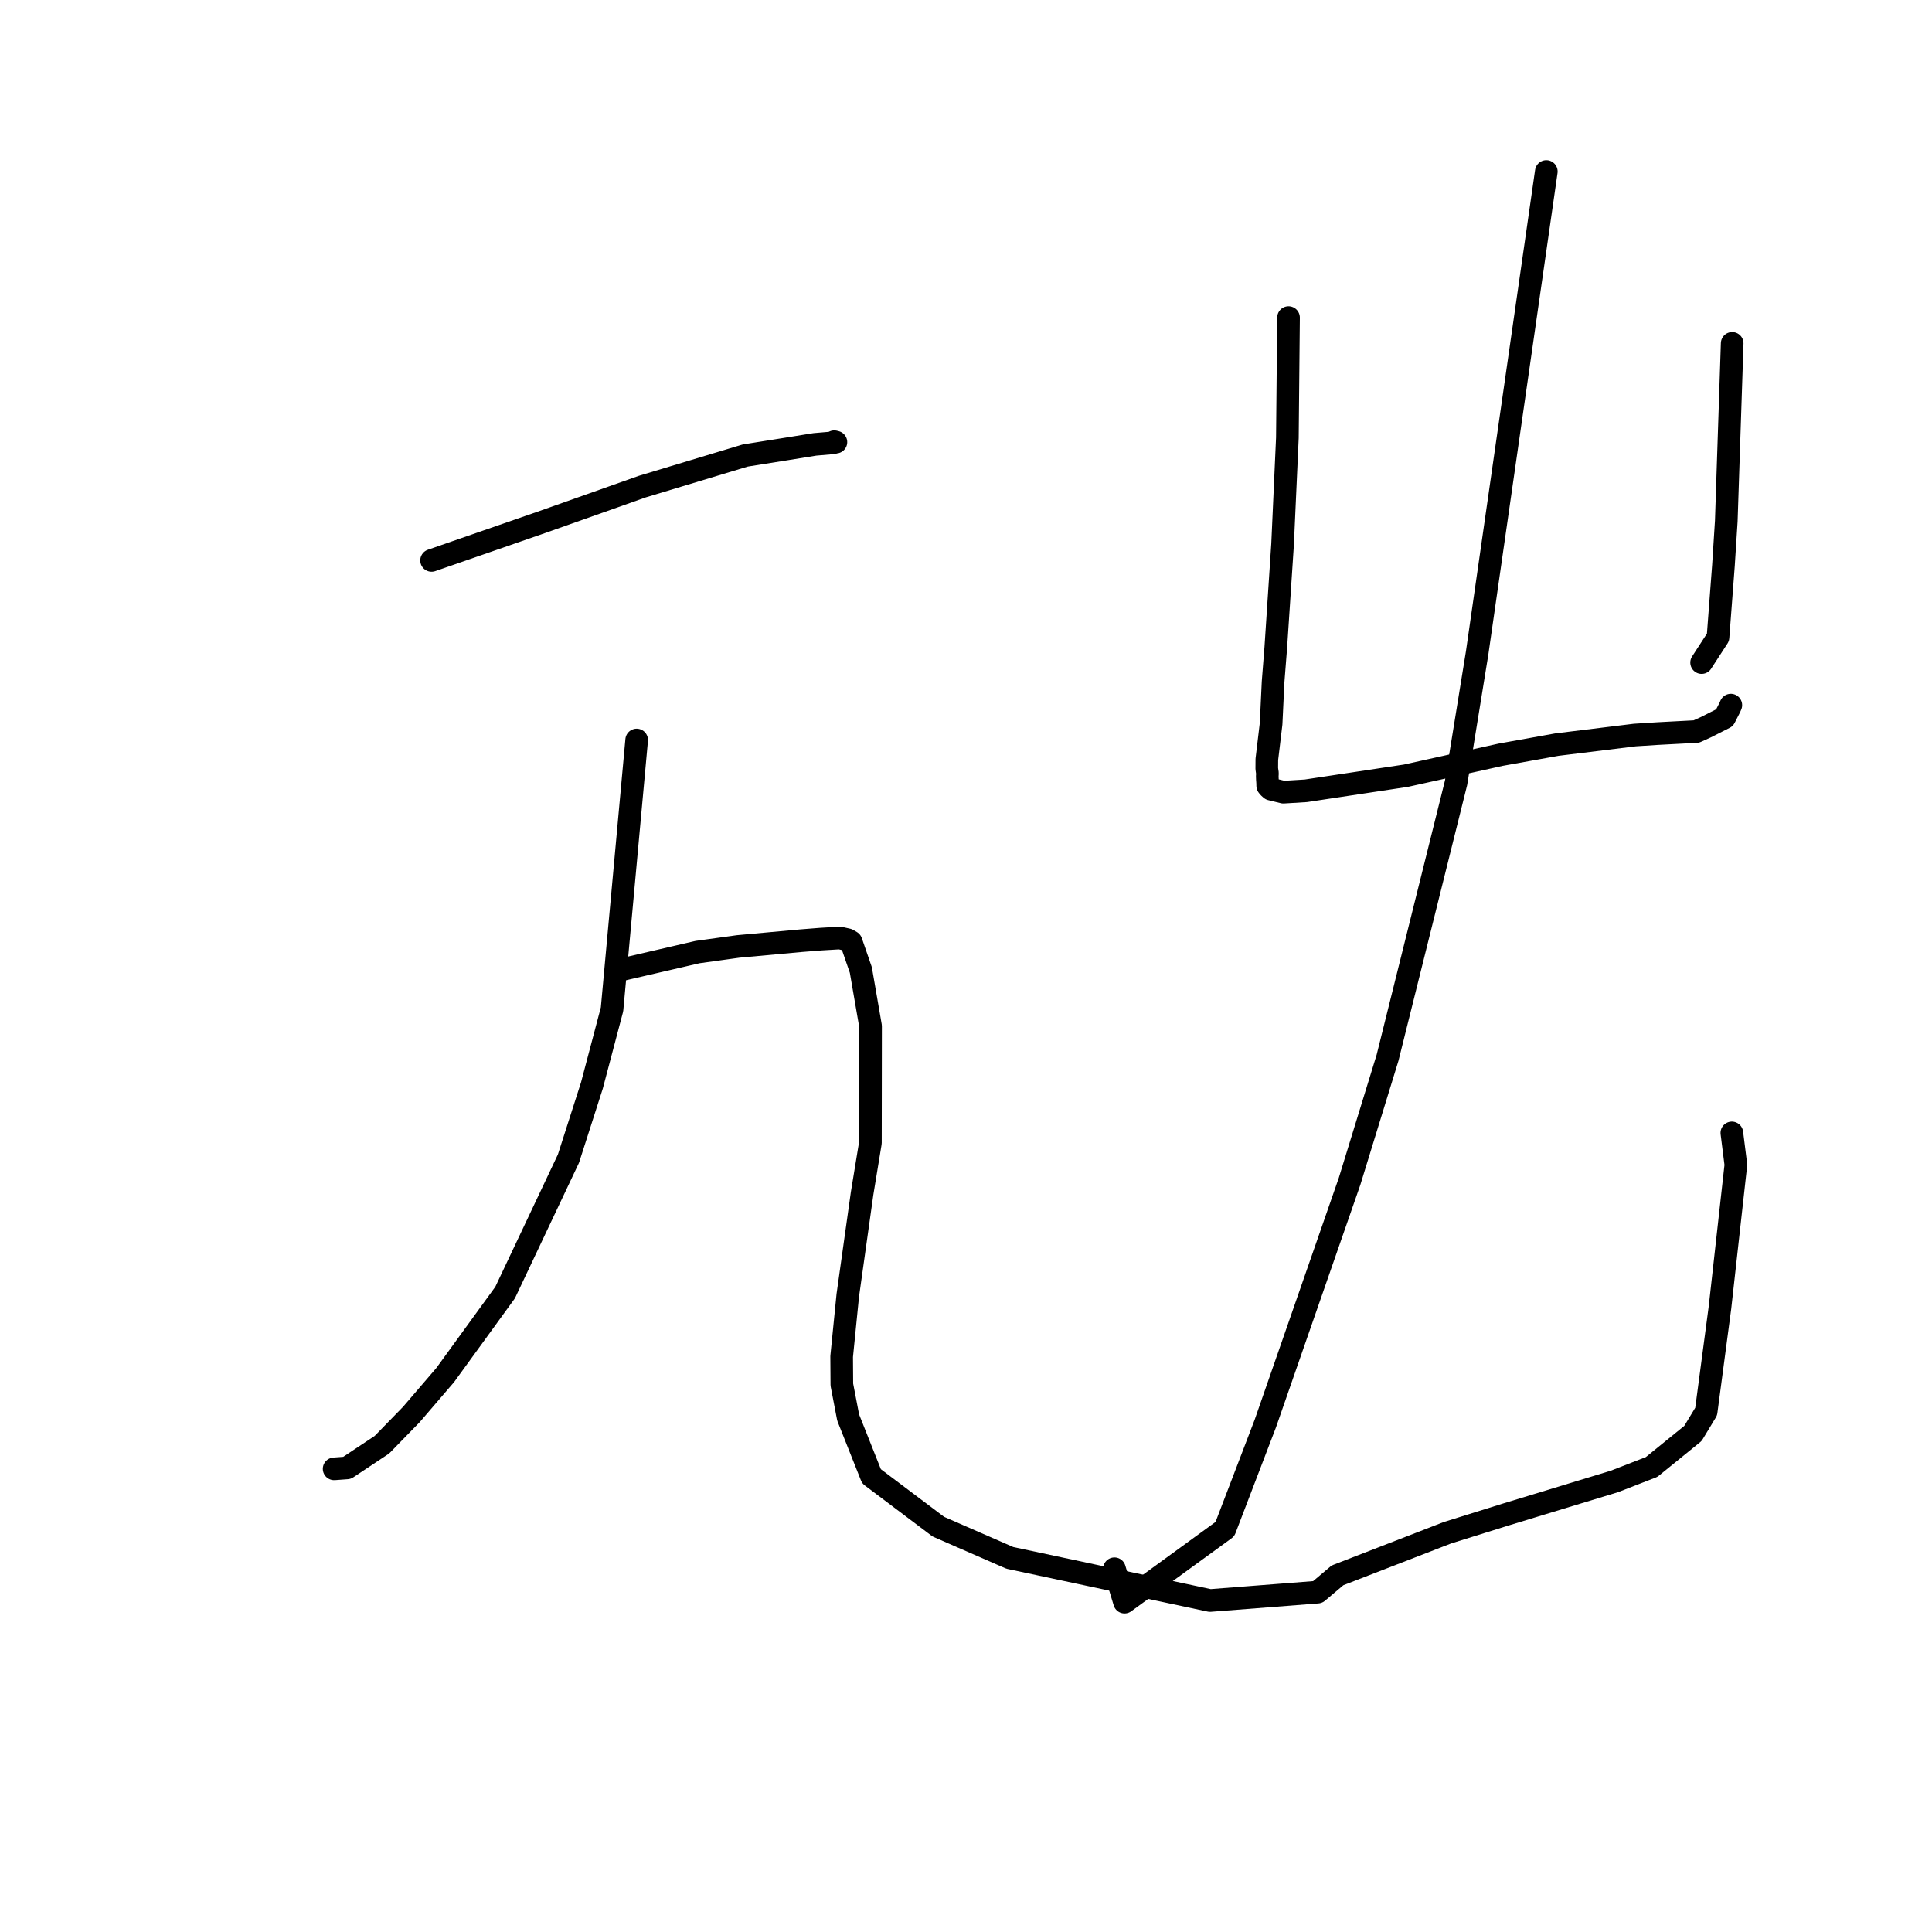 <?xml version="1.0" standalone="no"?>
    <svg width="256" height="256" xmlns="http://www.w3.org/2000/svg" version="1.1">
    <polyline stroke="black" stroke-width="3" stroke-linecap="round" fill="transparent" stroke-linejoin="round" points="57.186 74.258 64.448 71.74 71.71 69.221 85.118 64.474 98.752 60.358 104.027 59.519 107.98 58.882 110.384 58.676 110.542 58.529 110.7 58.569 110.763 58.585 " />
        <polyline stroke="black" stroke-width="3" stroke-linecap="round" fill="transparent" stroke-linejoin="round" points="84.362 98.055 82.73 115.897 81.098 133.738 78.432 143.828 75.323 153.523 66.931 171.267 58.992 182.203 54.504 187.432 50.606 191.433 45.982 194.505 44.395 194.621 44.274 194.629 " />
        <polyline stroke="black" stroke-width="3" stroke-linecap="round" fill="transparent" stroke-linejoin="round" points="82.501 128.453 87.468 127.303 92.436 126.153 97.814 125.408 106.131 124.647 108.753 124.44 111.273 124.289 112.315 124.522 112.777 124.791 114.068 128.533 115.354 135.968 115.334 151.432 114.231 158.15 112.337 171.631 111.525 179.749 111.55 183.48 112.387 187.835 115.481 195.621 124.337 202.291 133.798 206.422 160.332 212.075 174.592 210.965 177.229 208.739 191.799 203.093 199.555 200.67 213.905 196.302 218.846 194.383 224.326 189.936 226.075 187.041 227.905 173.265 230.012 154.347 229.48 150.117 " />
        <polyline stroke="black" stroke-width="3" stroke-linecap="round" fill="transparent" stroke-linejoin="round" points="170.736 42.083 170.66 50.047 170.584 58.01 169.95 72.097 169.051 85.76 168.69 90.355 168.427 95.901 167.863 100.618 167.855 101.851 167.942 102.46 167.92 102.864 167.935 103.268 167.951 103.469 167.972 103.797 167.977 104.125 168.134 104.32 168.402 104.562 170.057 104.966 173.037 104.784 186.274 102.789 198.857 100.002 206.299 98.664 216.615 97.396 219.649 97.202 224.775 96.931 226.055 96.35 228.514 95.103 229.211 93.739 229.344 93.434 " />
        <polyline stroke="black" stroke-width="3" stroke-linecap="round" fill="transparent" stroke-linejoin="round" points="229.523 45.499 229.132 57.272 228.742 69.044 228.367 74.908 227.645 84.447 225.64 87.537 225.473 87.795 " />
        <polyline stroke="black" stroke-width="3" stroke-linecap="round" fill="transparent" stroke-linejoin="round" points="204.894 22.726 200.311 54.624 195.728 86.522 192.938 103.715 183.859 140.156 178.827 156.529 167.667 188.611 162.305 202.619 149.008 212.292 147.669 207.868 " />
        </svg>
